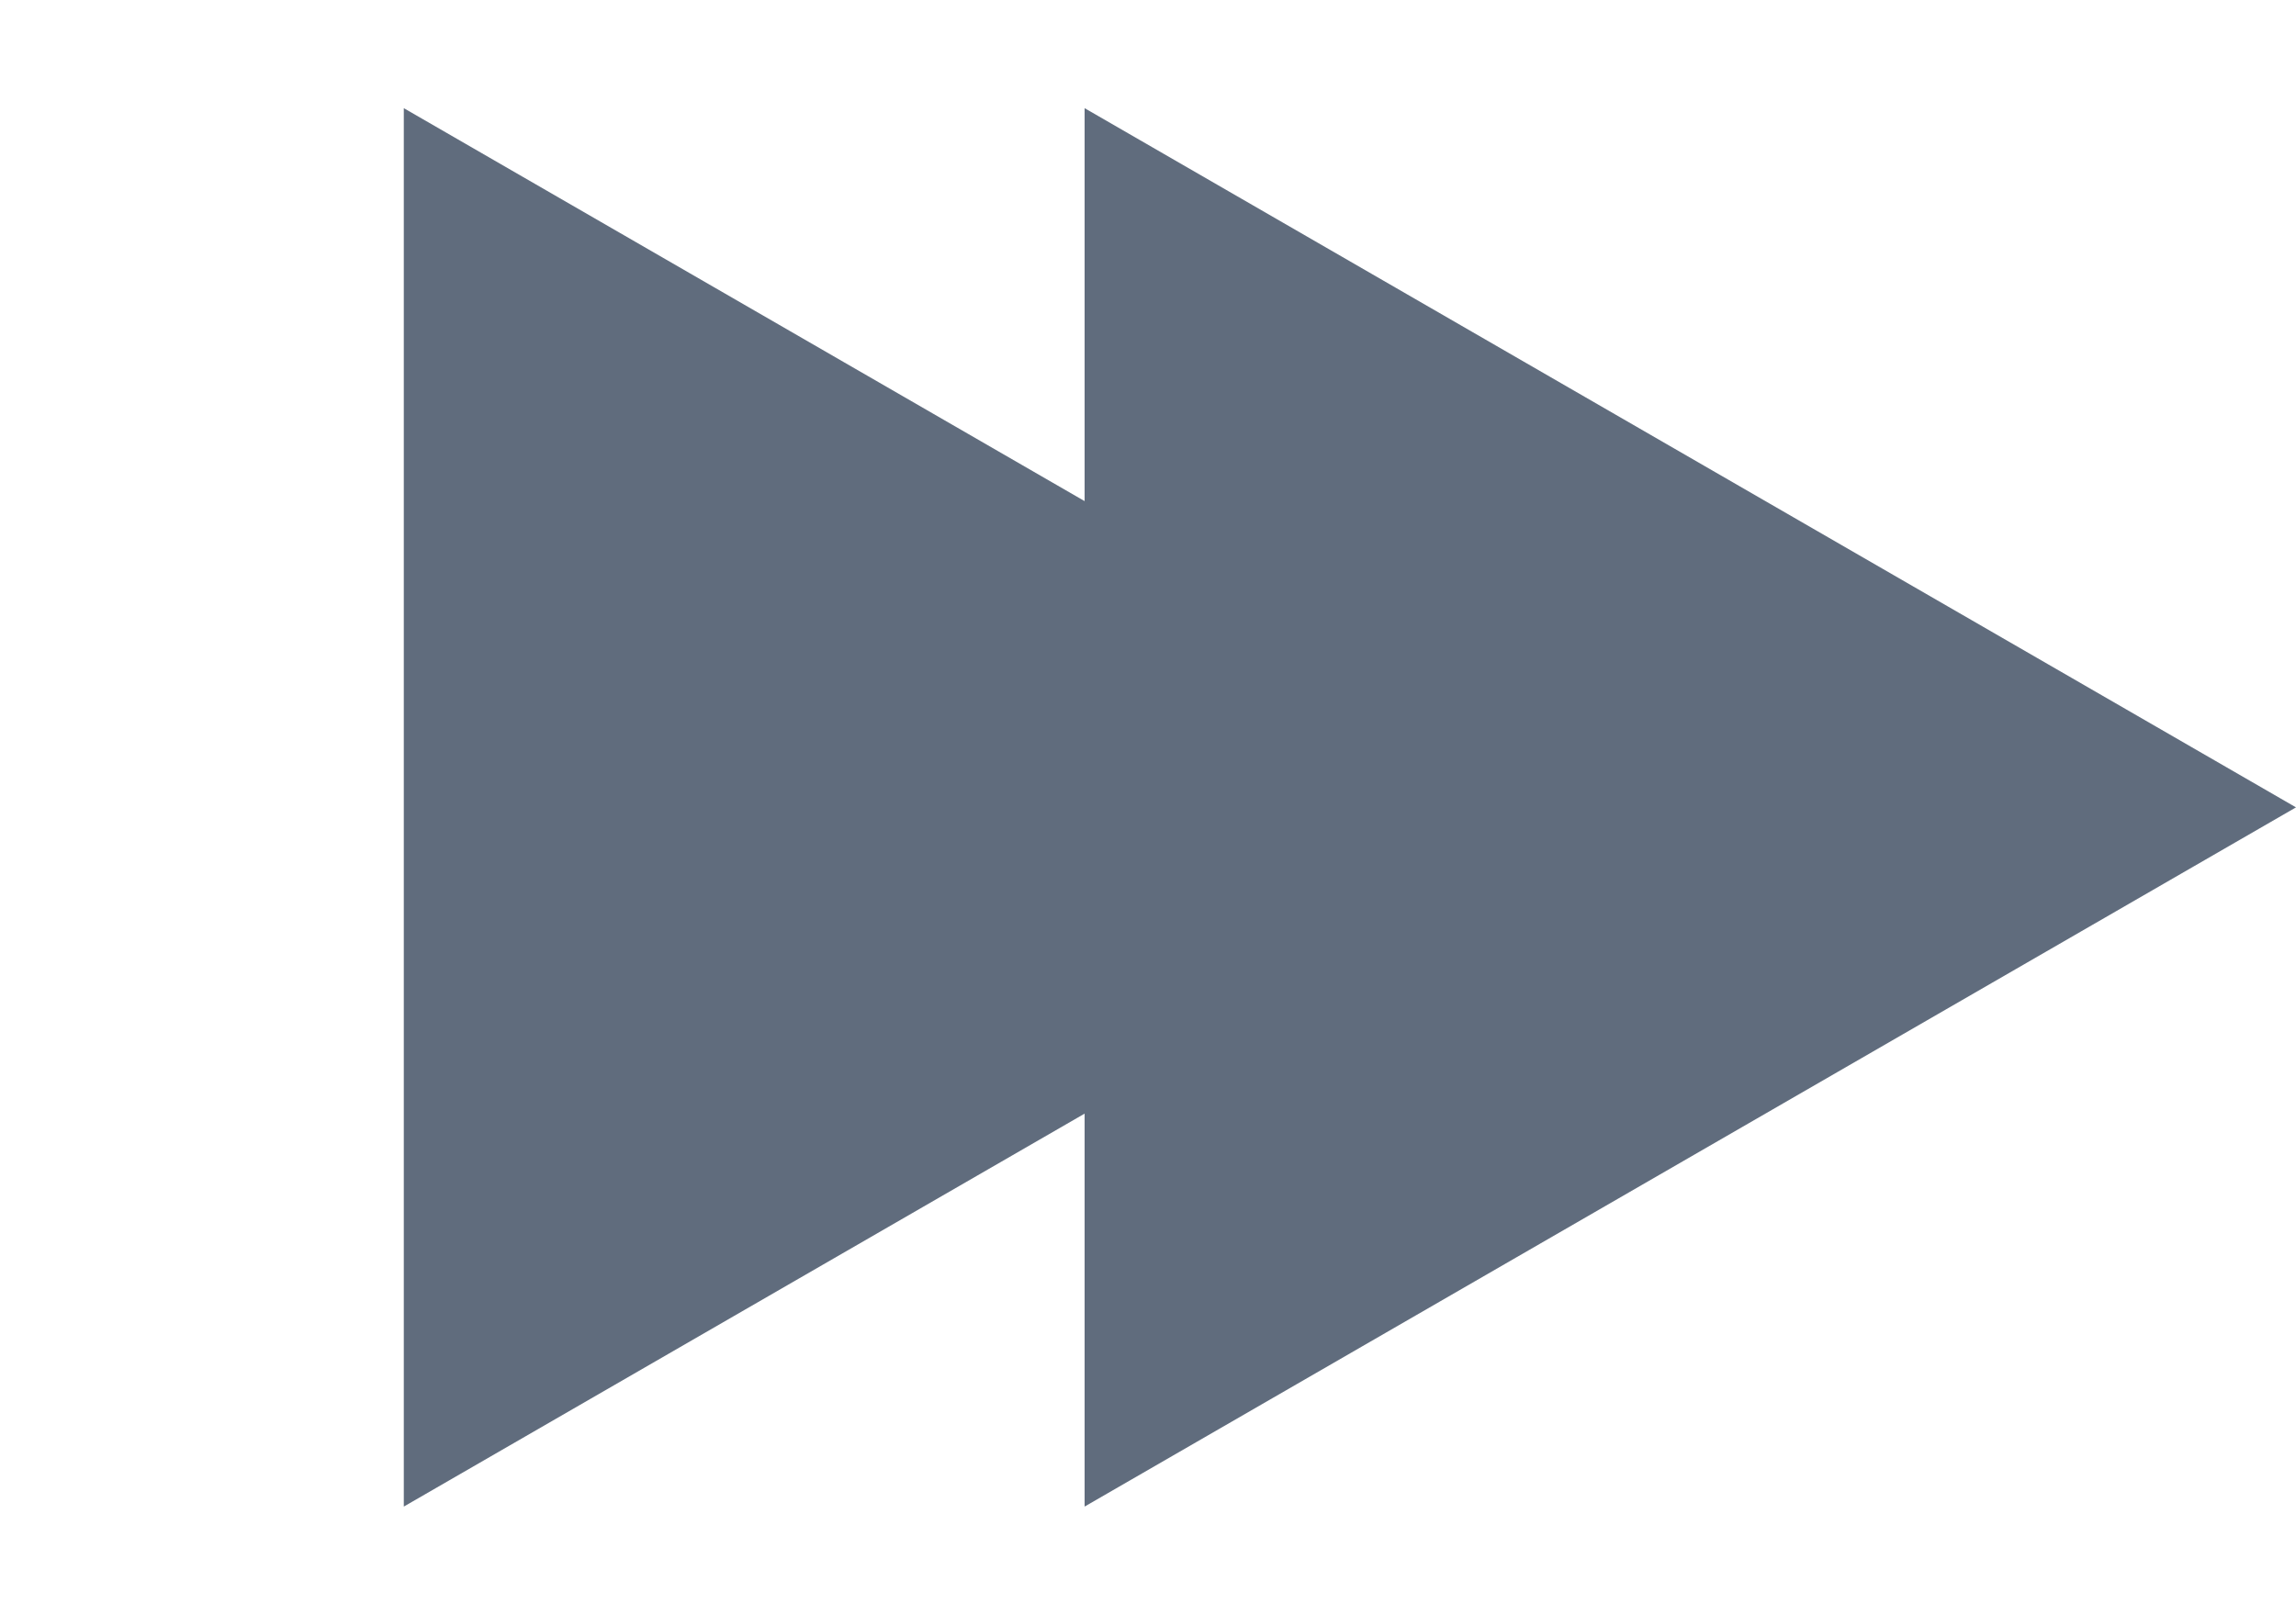 <svg width="172" height="121" viewBox="0 0 172 121" fill="none" xmlns="http://www.w3.org/2000/svg">
<path d="M121 60.5L30.25 112.895L30.25 8.105L121 60.5Z" fill="#606C7D"/>
<path d="M172 60.5L81.25 112.895L81.25 8.105L172 60.5Z" fill="#606C7D"/>
</svg>
